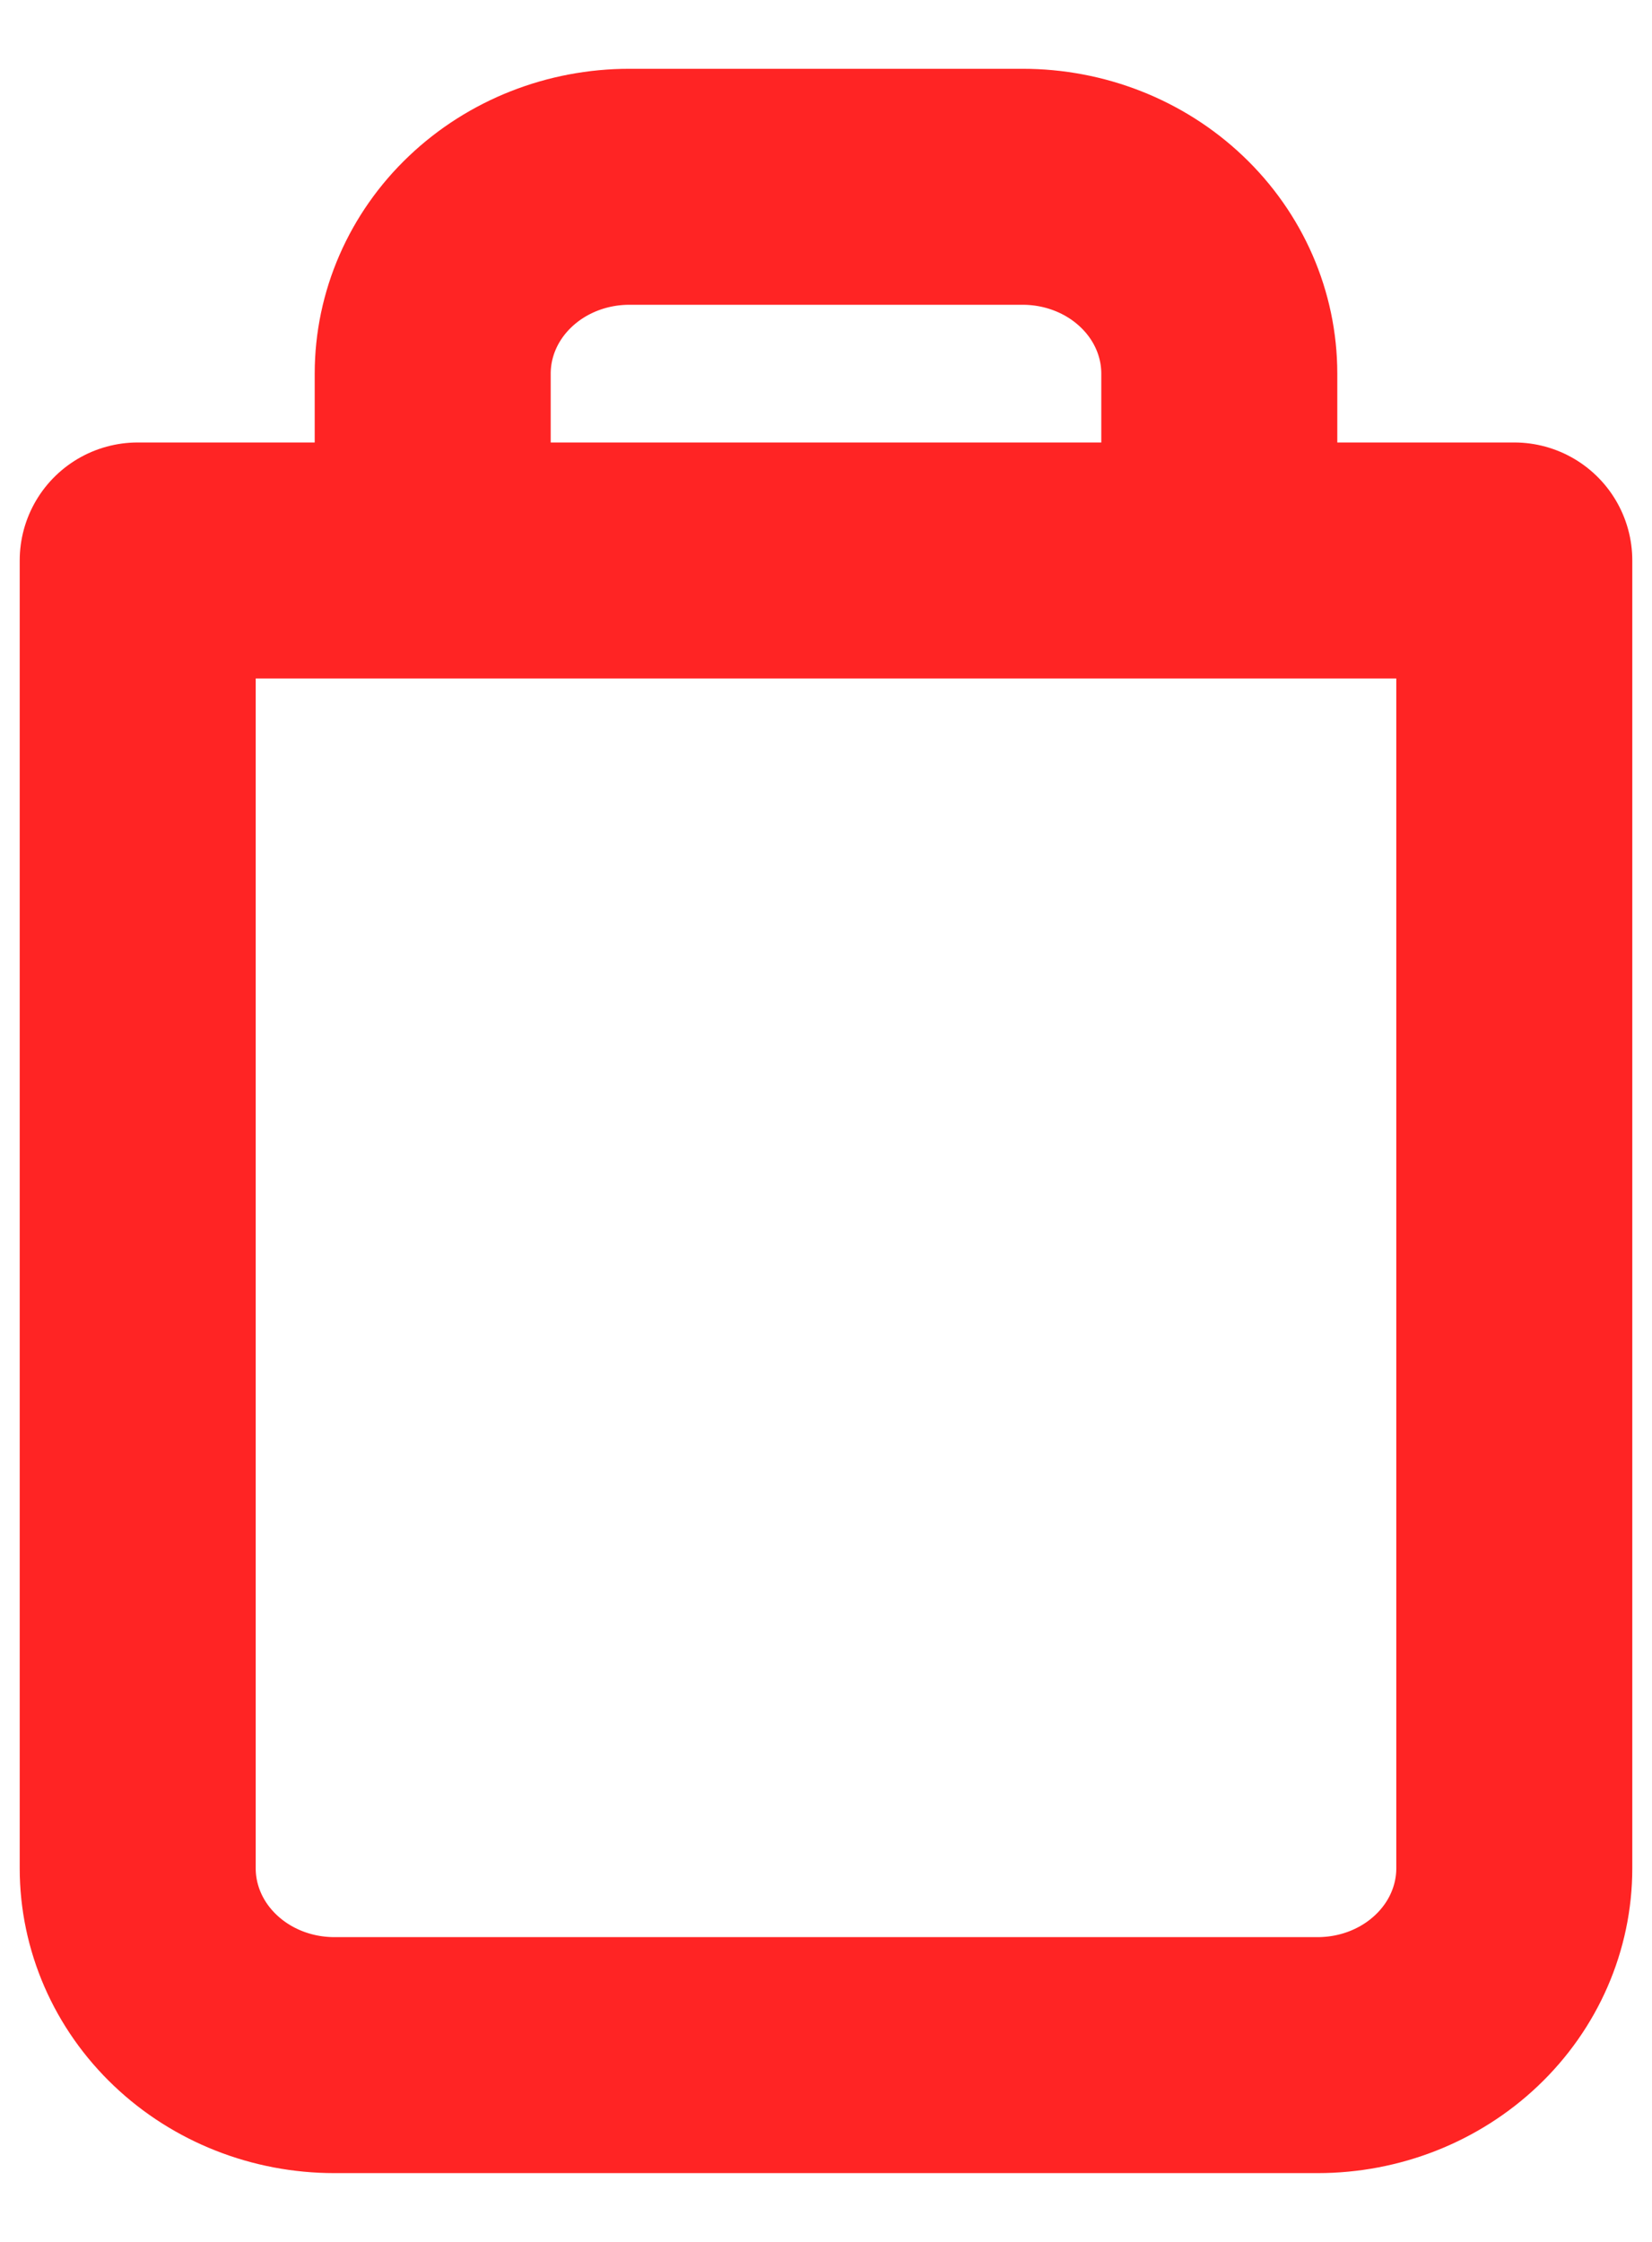 <svg width="14" height="19" viewBox="0 0 14 19" fill="none" xmlns="http://www.w3.org/2000/svg">
<path d="M3.667 4.75V3.167C3.667 2.747 3.842 2.344 4.155 2.047C4.467 1.75 4.891 1.583 5.333 1.583H8.667C9.109 1.583 9.533 1.75 9.845 2.047C10.158 2.344 10.333 2.747 10.333 3.167V4.75M12.833 4.75V15.833C12.833 16.253 12.658 16.656 12.345 16.953C12.033 17.25 11.609 17.417 11.167 17.417H2.833C2.391 17.417 1.967 17.25 1.655 16.953C1.342 16.656 1.167 16.253 1.167 15.833V4.75H12.833Z" stroke="#FF2424" stroke-width="2" stroke-linecap="round" stroke-linejoin="round"/>
</svg>
